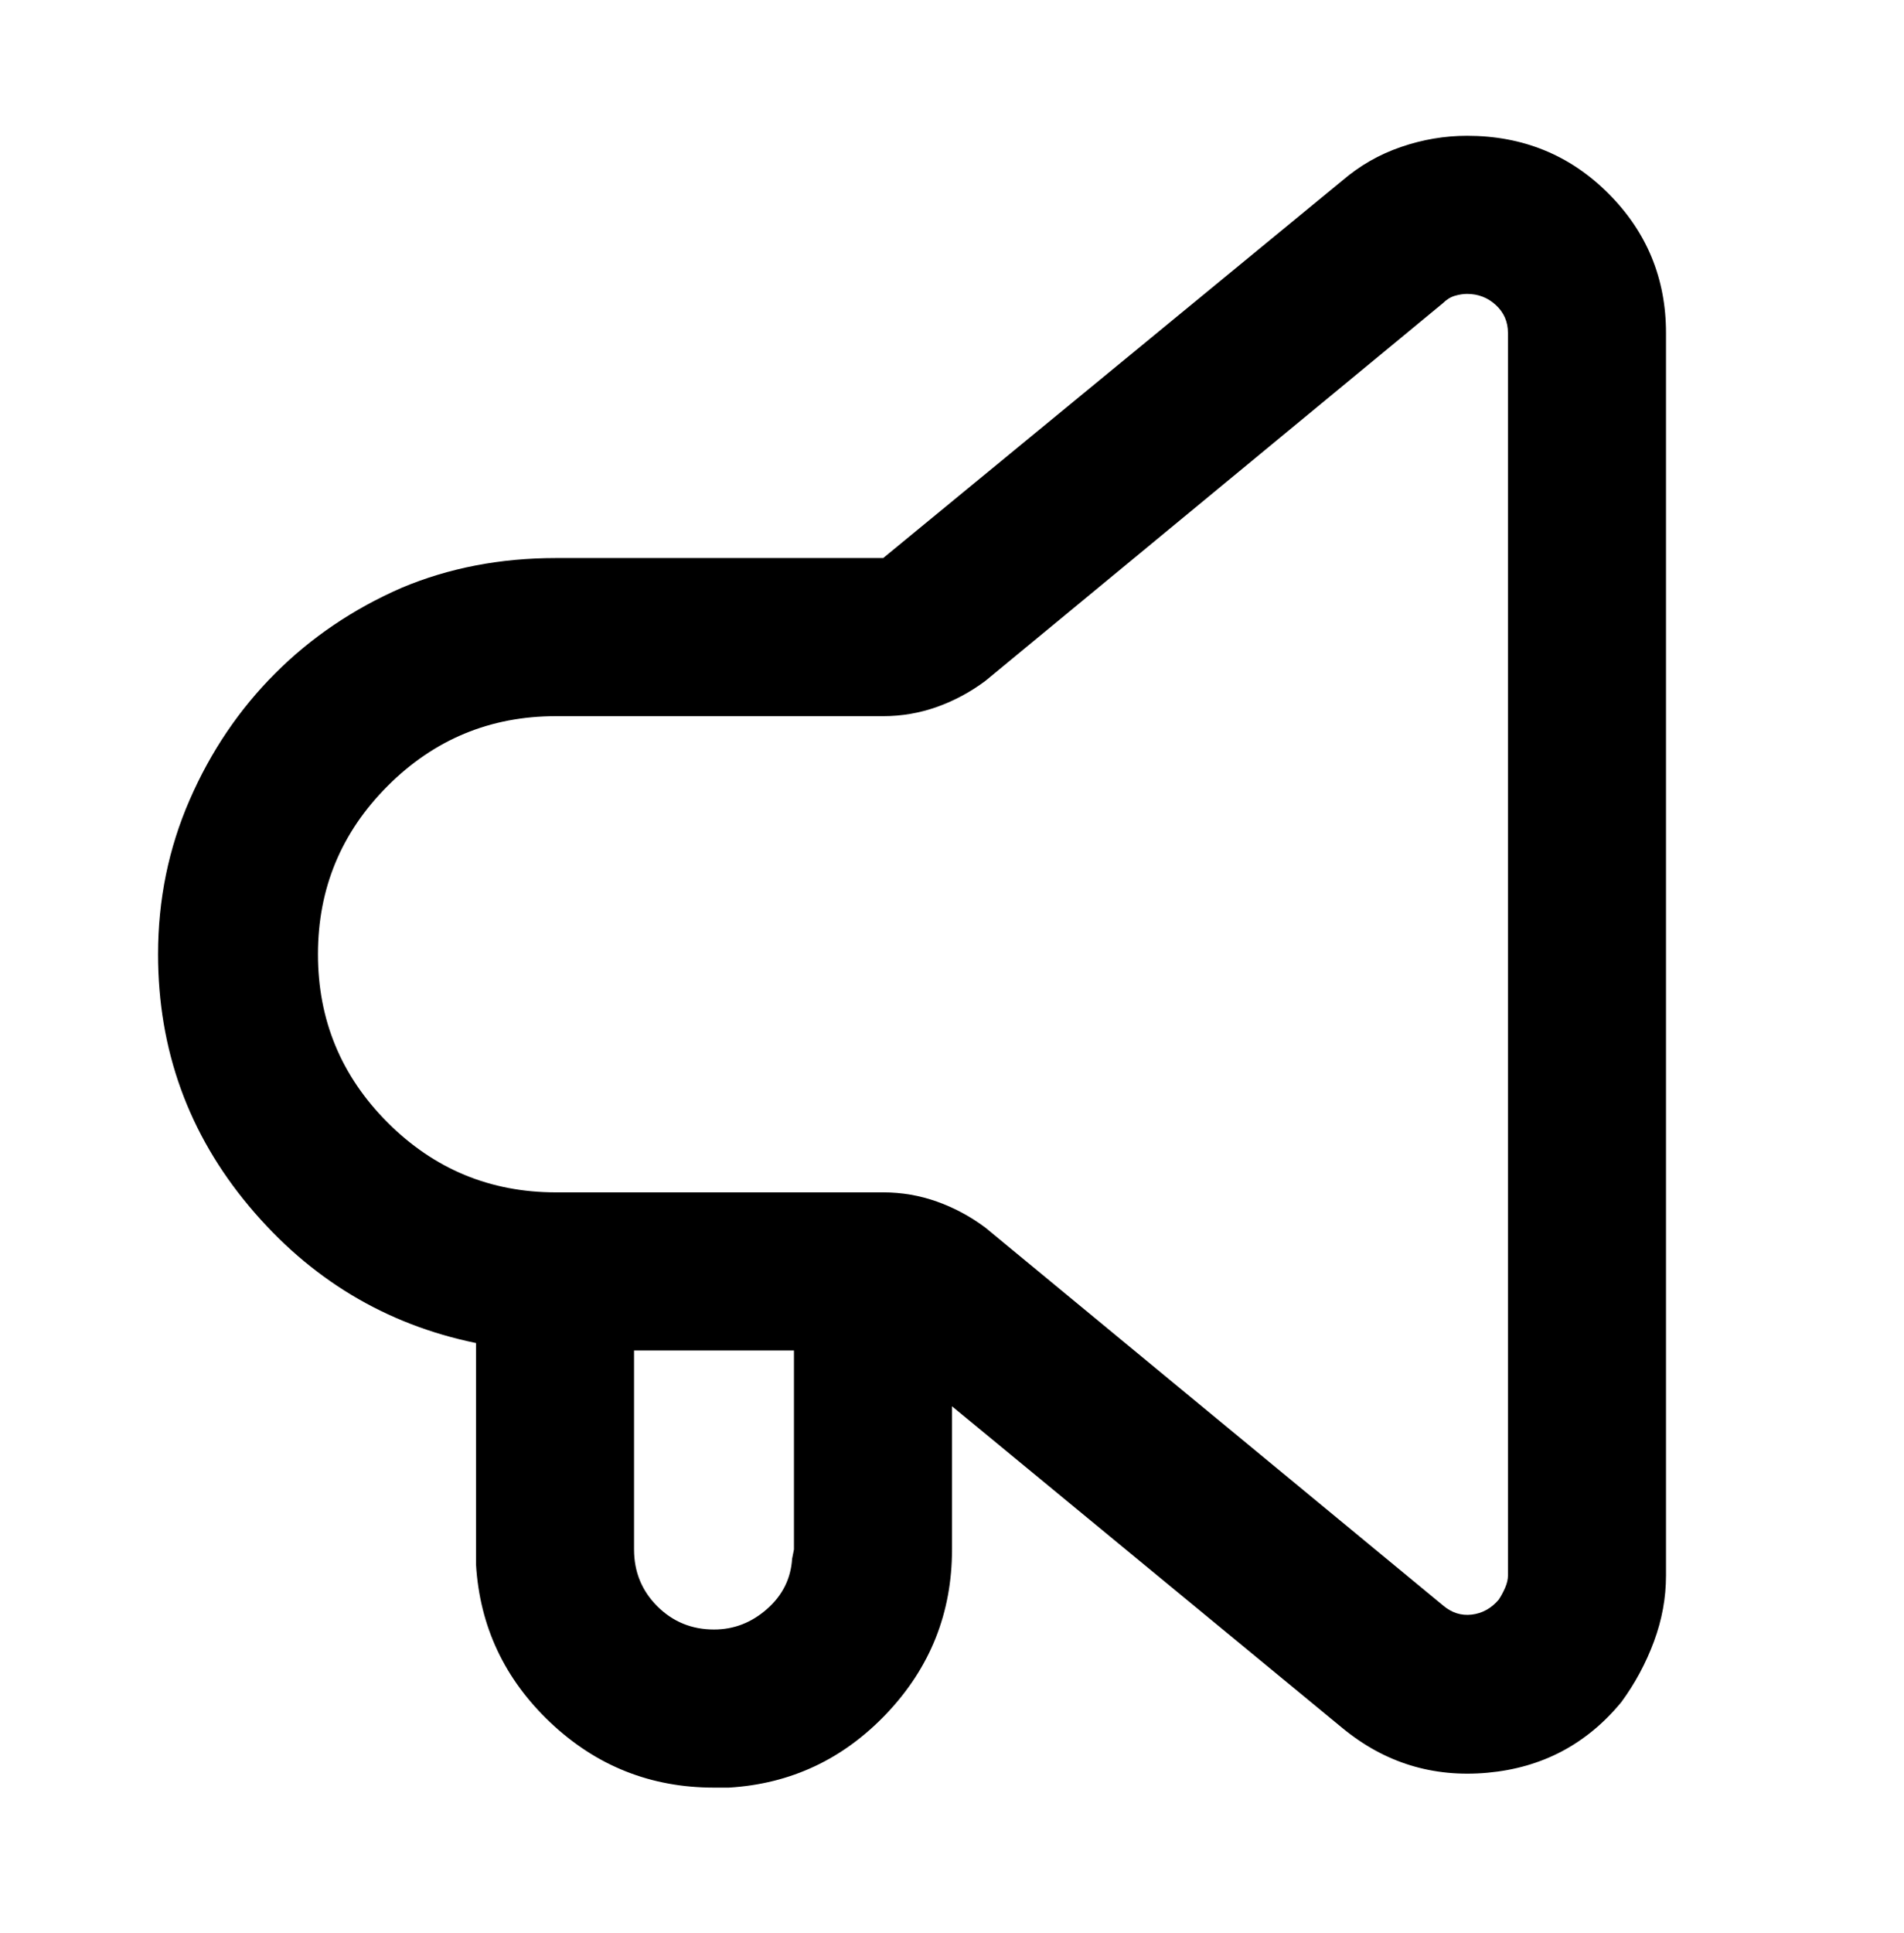 <svg viewBox="0 0 1024 1039" xmlns="http://www.w3.org/2000/svg"><path d="M789 73q45 0 76 31t31 75v668q0 18-6.5 35.5T872 915q-28 34-72 38t-78-24L512 756v77q0 51-35 88t-85 40h-8q-51 0-88-35t-40-85V722q-73-15-122-73.5T85 513q0-44 17-83t46-68q29-29 68-46 38-16 83-16h176L722 97q14-12 31.5-18t35.5-6zM341 726v107q0 18 12.5 30.5T384 876q16 0 28.5-11t13.5-27l1-5V726h-86zm448-568q-3 0-6.5 1t-6.5 4L530 366q-12 9-26 14t-29 5H299q-53 0-90.5 37.5T171 513q0 53 37.5 90.5T299 641h176q15 0 29 5t26 14l246 203q7 6 15.5 5t14.5-8q2-3 3.5-6.5t1.5-6.5V179q0-9-6.5-15t-15.5-6z"/></svg>